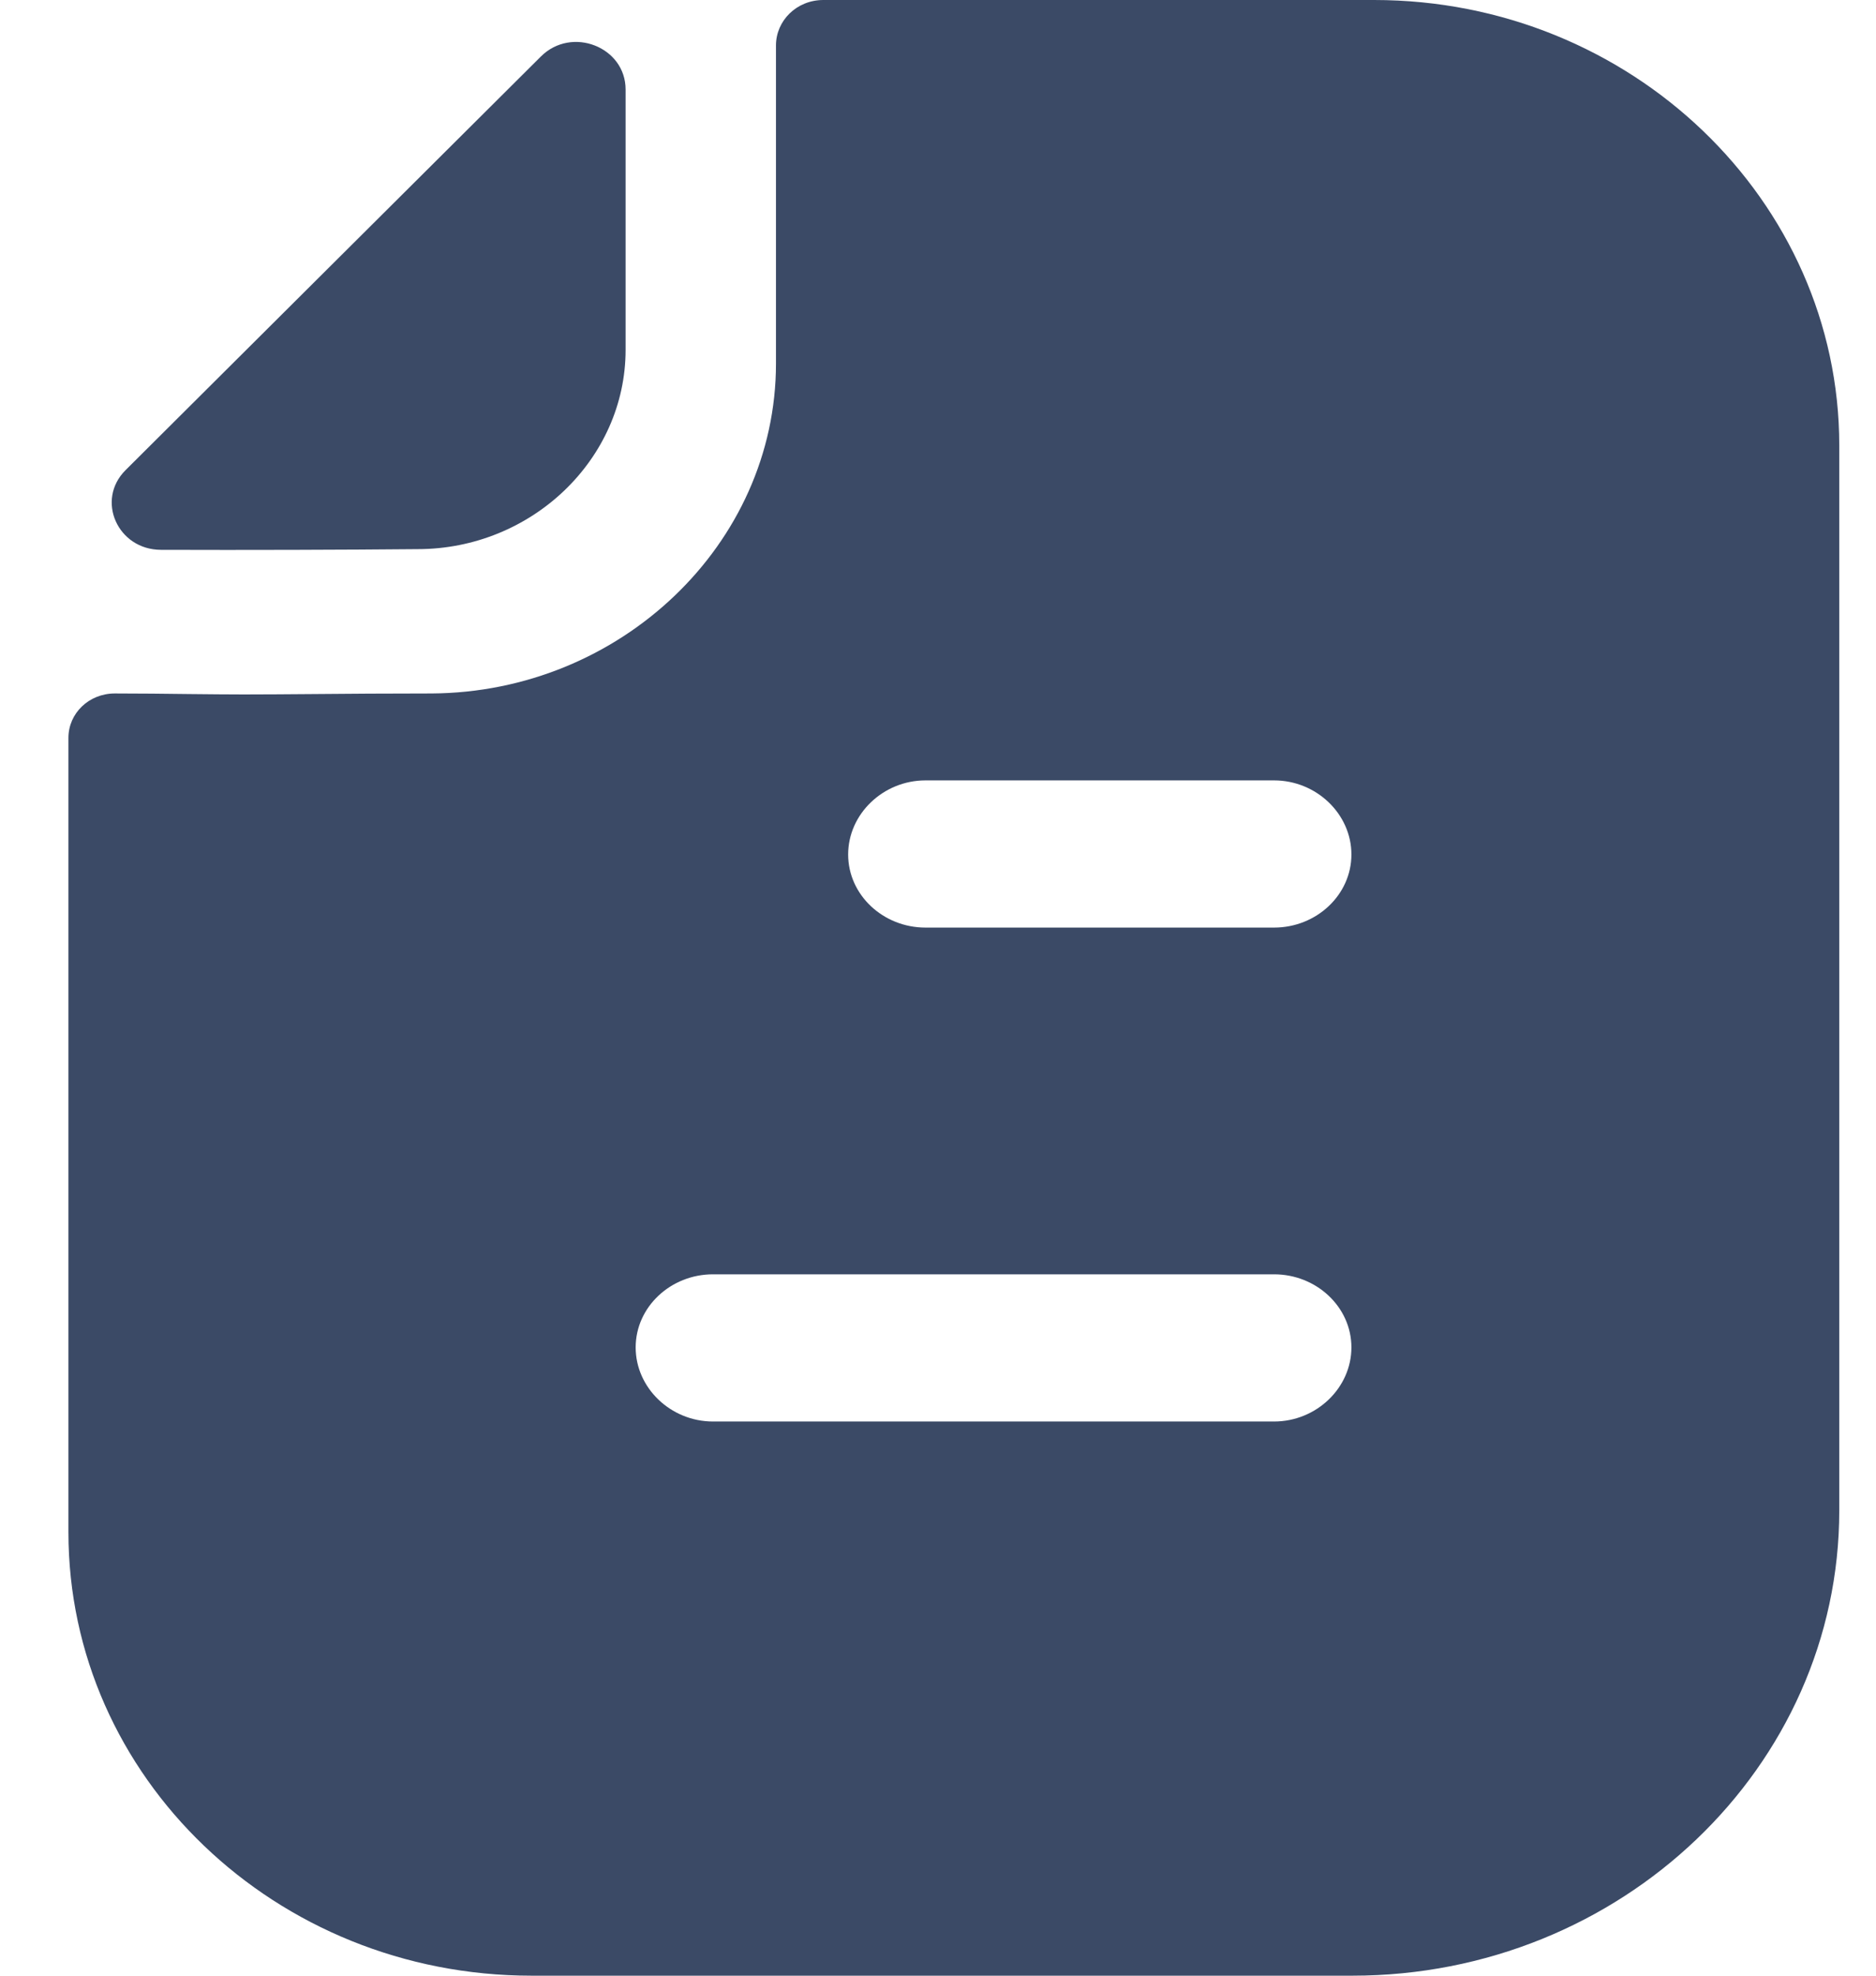 <svg width="19" height="20" viewBox="0 0 19 20" fill="none" xmlns="http://www.w3.org/2000/svg">
<path fill-rule="evenodd" clip-rule="evenodd" d="M12.904 14.39H7.221C6.793 14.39 6.438 14.05 6.438 13.64C6.438 13.23 6.793 12.9 7.221 12.9H12.904C13.332 12.9 13.687 13.23 13.687 13.64C13.687 14.05 13.332 14.39 12.904 14.39ZM9.373 7.9H12.904C13.332 7.9 13.687 8.24 13.687 8.65C13.687 9.06 13.332 9.39 12.904 9.39H9.373C8.945 9.39 8.59 9.06 8.59 8.65C8.59 8.24 8.945 7.9 9.373 7.9ZM1.918 7.026C1.673 7.023 1.406 7.02 1.163 7.02C0.901 7.02 0.693 7.22 0.693 7.47V15.51C0.693 17.99 2.792 20 5.383 20H13.698C16.414 20 18.628 17.89 18.628 15.29V4.51C18.628 2.03 16.518 0 13.917 0H8.339C8.067 0 7.859 0.21 7.859 0.46V3.68C7.859 5.51 6.281 7.01 4.37 7.02C3.923 7.02 3.529 7.023 3.185 7.026C2.917 7.028 2.679 7.03 2.468 7.03C2.32 7.03 2.127 7.028 1.918 7.026ZM1.63 5.566C2.489 5.569 3.501 5.566 4.229 5.559C5.385 5.559 6.336 4.648 6.336 3.542V0.906C6.336 0.475 5.79 0.261 5.478 0.572C4.913 1.135 4.136 1.908 3.363 2.677C2.591 3.446 1.823 4.211 1.272 4.759C0.967 5.062 1.191 5.565 1.63 5.566Z" fill="#3B4A66"/>
</svg>
